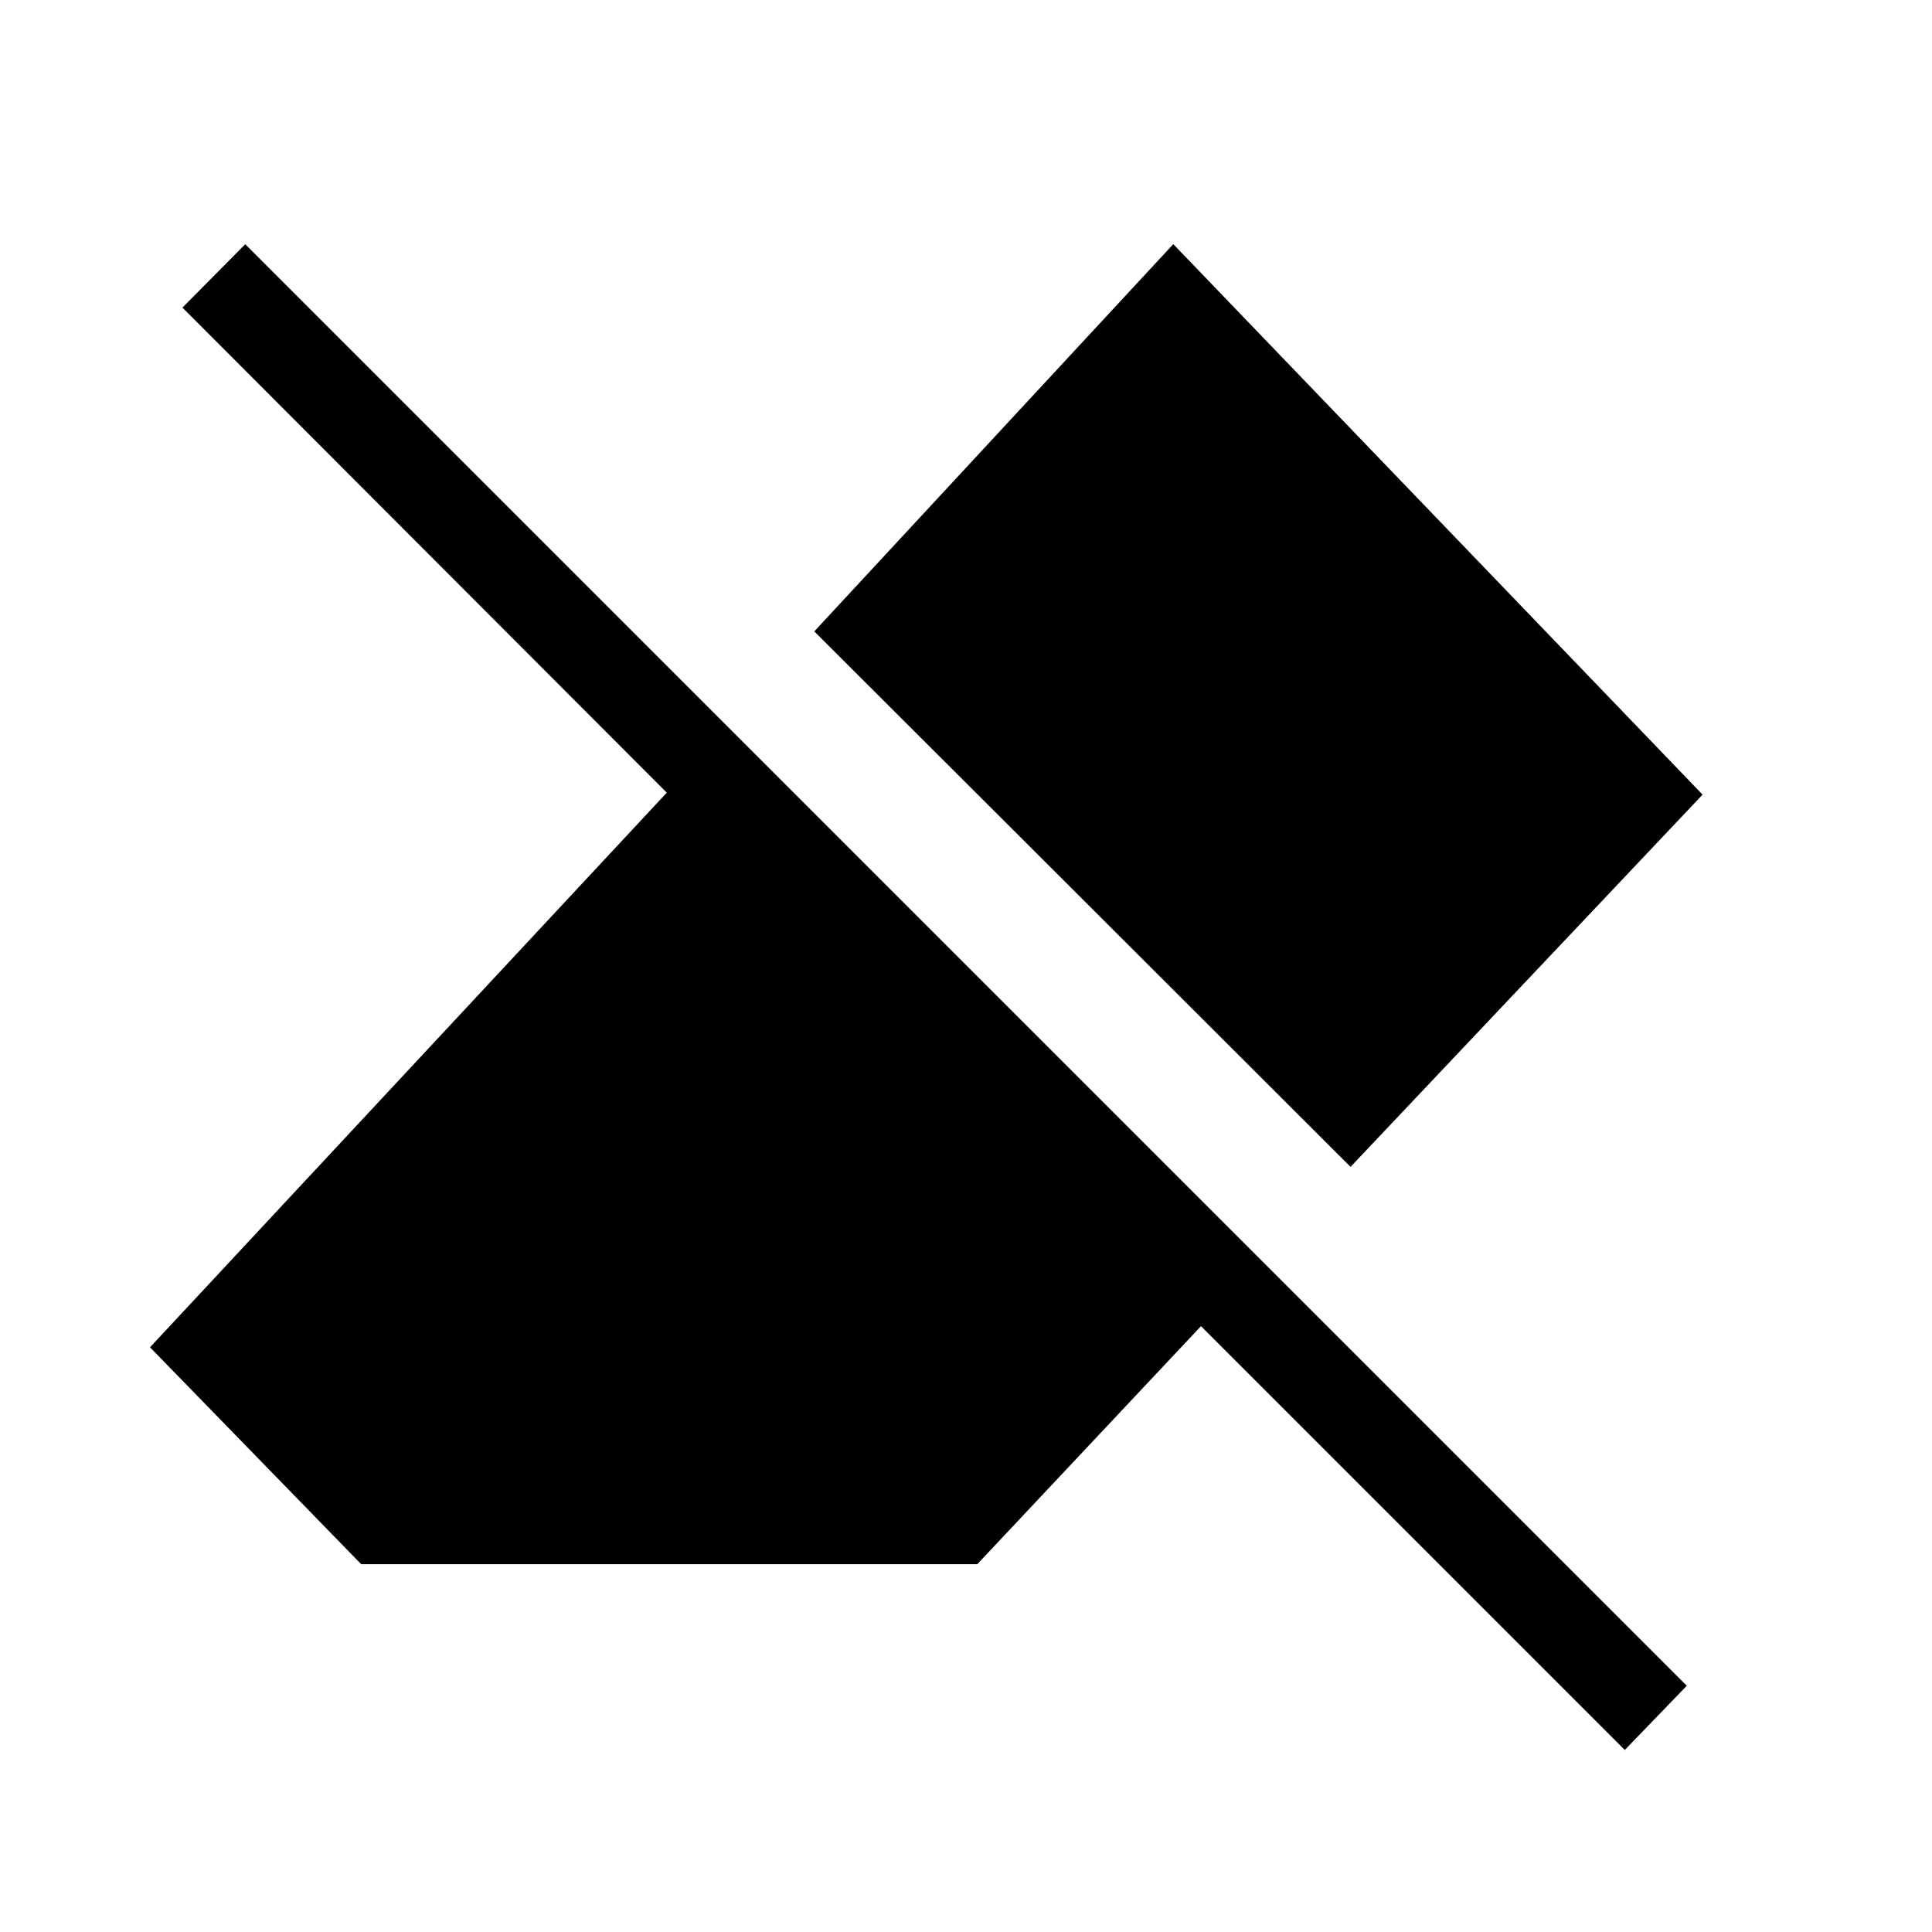 <svg xmlns="http://www.w3.org/2000/svg" height="48" viewBox="0 -960 960 960" width="48"><path d="M807.35-90.46 596.77-301.04 485.61-182.77H179.46L74.54-290.54l256.77-275.58L90.66-807.15l31.19-31.5 716.3 716.3-30.8 31.89ZM671.08-380.19 404.62-646.27 583-838.69l263 273.54-174.92 184.96Z"/></svg>